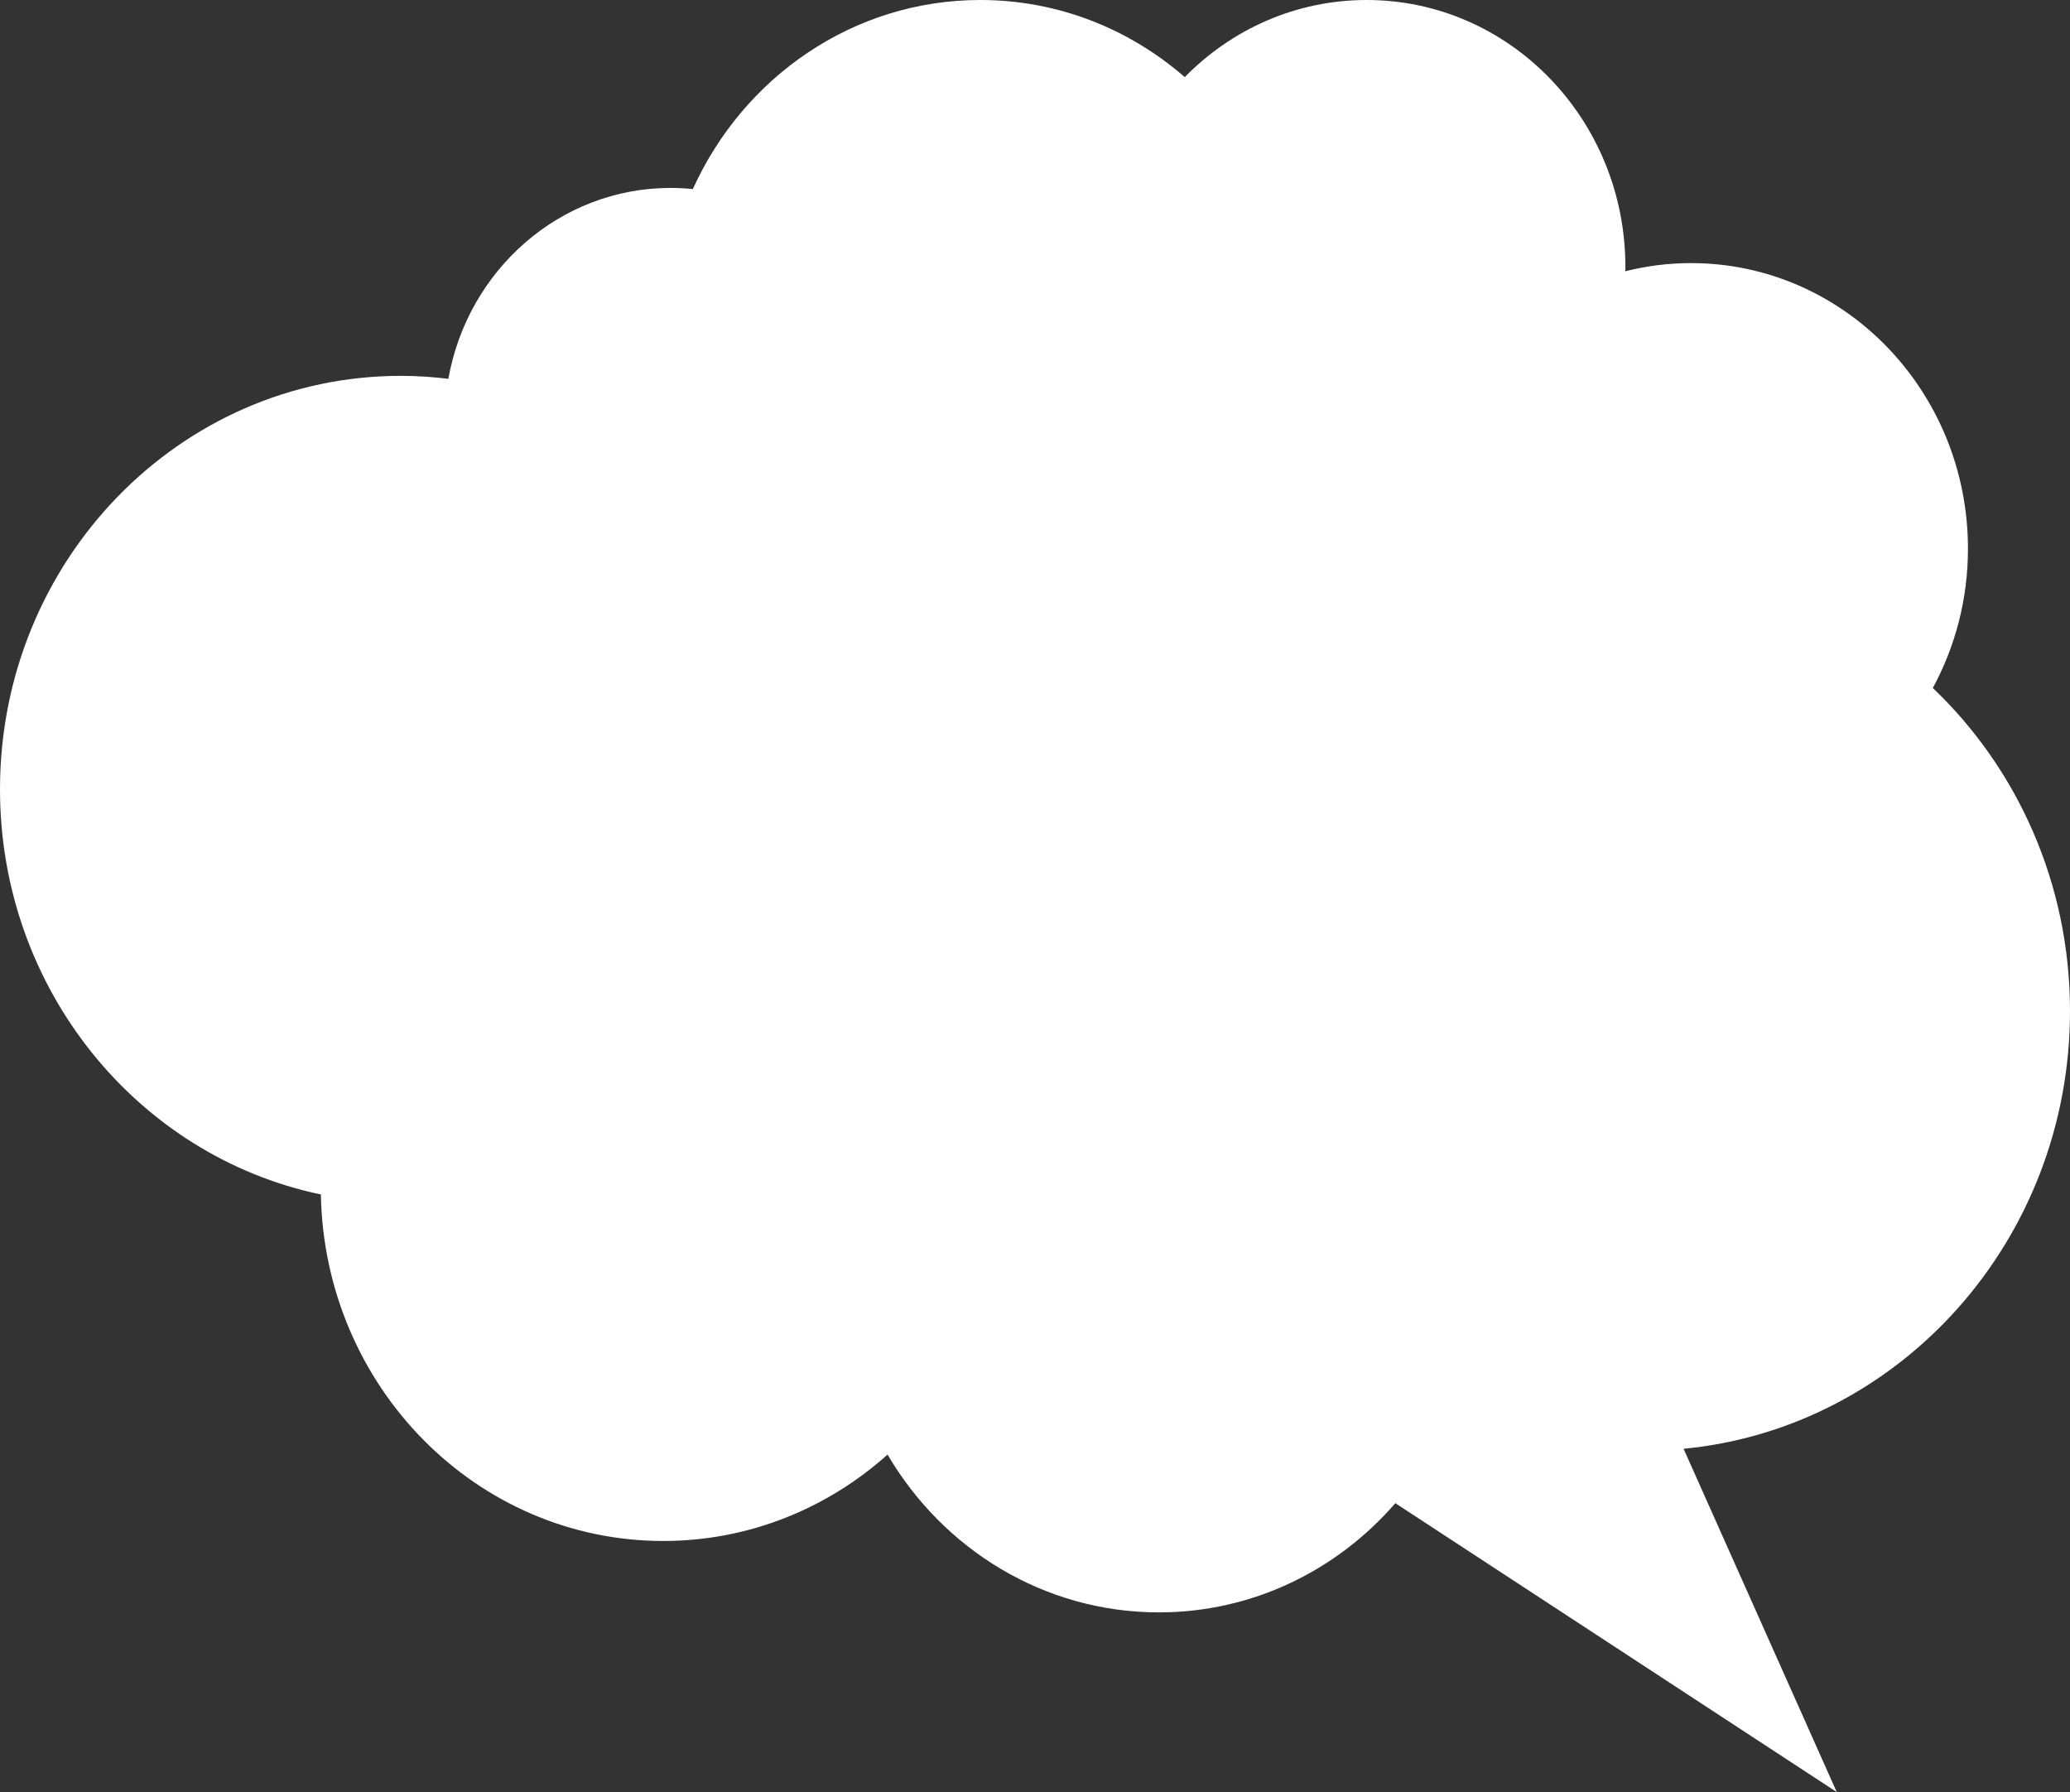 <?xml version="1.0" encoding="utf-8"?>
<!-- Generator: Adobe Illustrator 15.1.0, SVG Export Plug-In . SVG Version: 6.00 Build 0)  -->
<!DOCTYPE svg PUBLIC "-//W3C//DTD SVG 1.1//EN" "http://www.w3.org/Graphics/SVG/1.1/DTD/svg11.dtd">
<svg version="1.1" id="Фигура_2_1_" xmlns="http://www.w3.org/2000/svg" xmlns:xlink="http://www.w3.org/1999/xlink" x="0px"
	 y="0px" width="387px" height="335px" viewBox="0 0 387 335" enable-background="new 0 0 387 335" xml:space="preserve">
<rect x="0" y="0" width="387" height="335" fill="#333333" stroke="none"/>
<g id="Фигура_2">
	<g>
		<path fill-rule="evenodd" clip-rule="evenodd" fill="#FFFFFF" d="M387,188.996c0-23.878-9.882-45.369-25.648-60.387
			c4.178-7.703,6.571-16.577,6.571-26.031c0-29.49-23.185-53.396-51.782-53.396c-4.235,0-8.344,0.536-12.282,1.524
			c0.003-0.274,0.018-0.546,0.018-0.822C303.876,22.334,282.217,0,255.502,0c-13.26,0-25.269,5.505-34.006,14.414
			C211.174,5.427,197.846,0,183.28,0c-23.801,0-44.314,14.473-53.746,35.343c-1.371-0.139-2.762-0.213-4.168-0.213
			c-20.722,0-37.946,15.391-41.542,35.688c-2.913-0.356-5.872-0.559-8.877-0.559C33.555,70.26,0,104.861,0,147.543
			c0,37.402,25.765,68.594,59.989,75.743c0.657,35.887,29.055,64.775,64.014,64.775c16.042,0,30.694-6.097,41.931-16.146
			c10.388,17.681,29.221,29.495,50.73,29.495c17.571,0,33.351-7.891,44.204-20.413L343.394,335l-28.637-64.172
			C355.277,266.943,387,231.797,387,188.996z"/>
	</g>
</g>
</svg>
